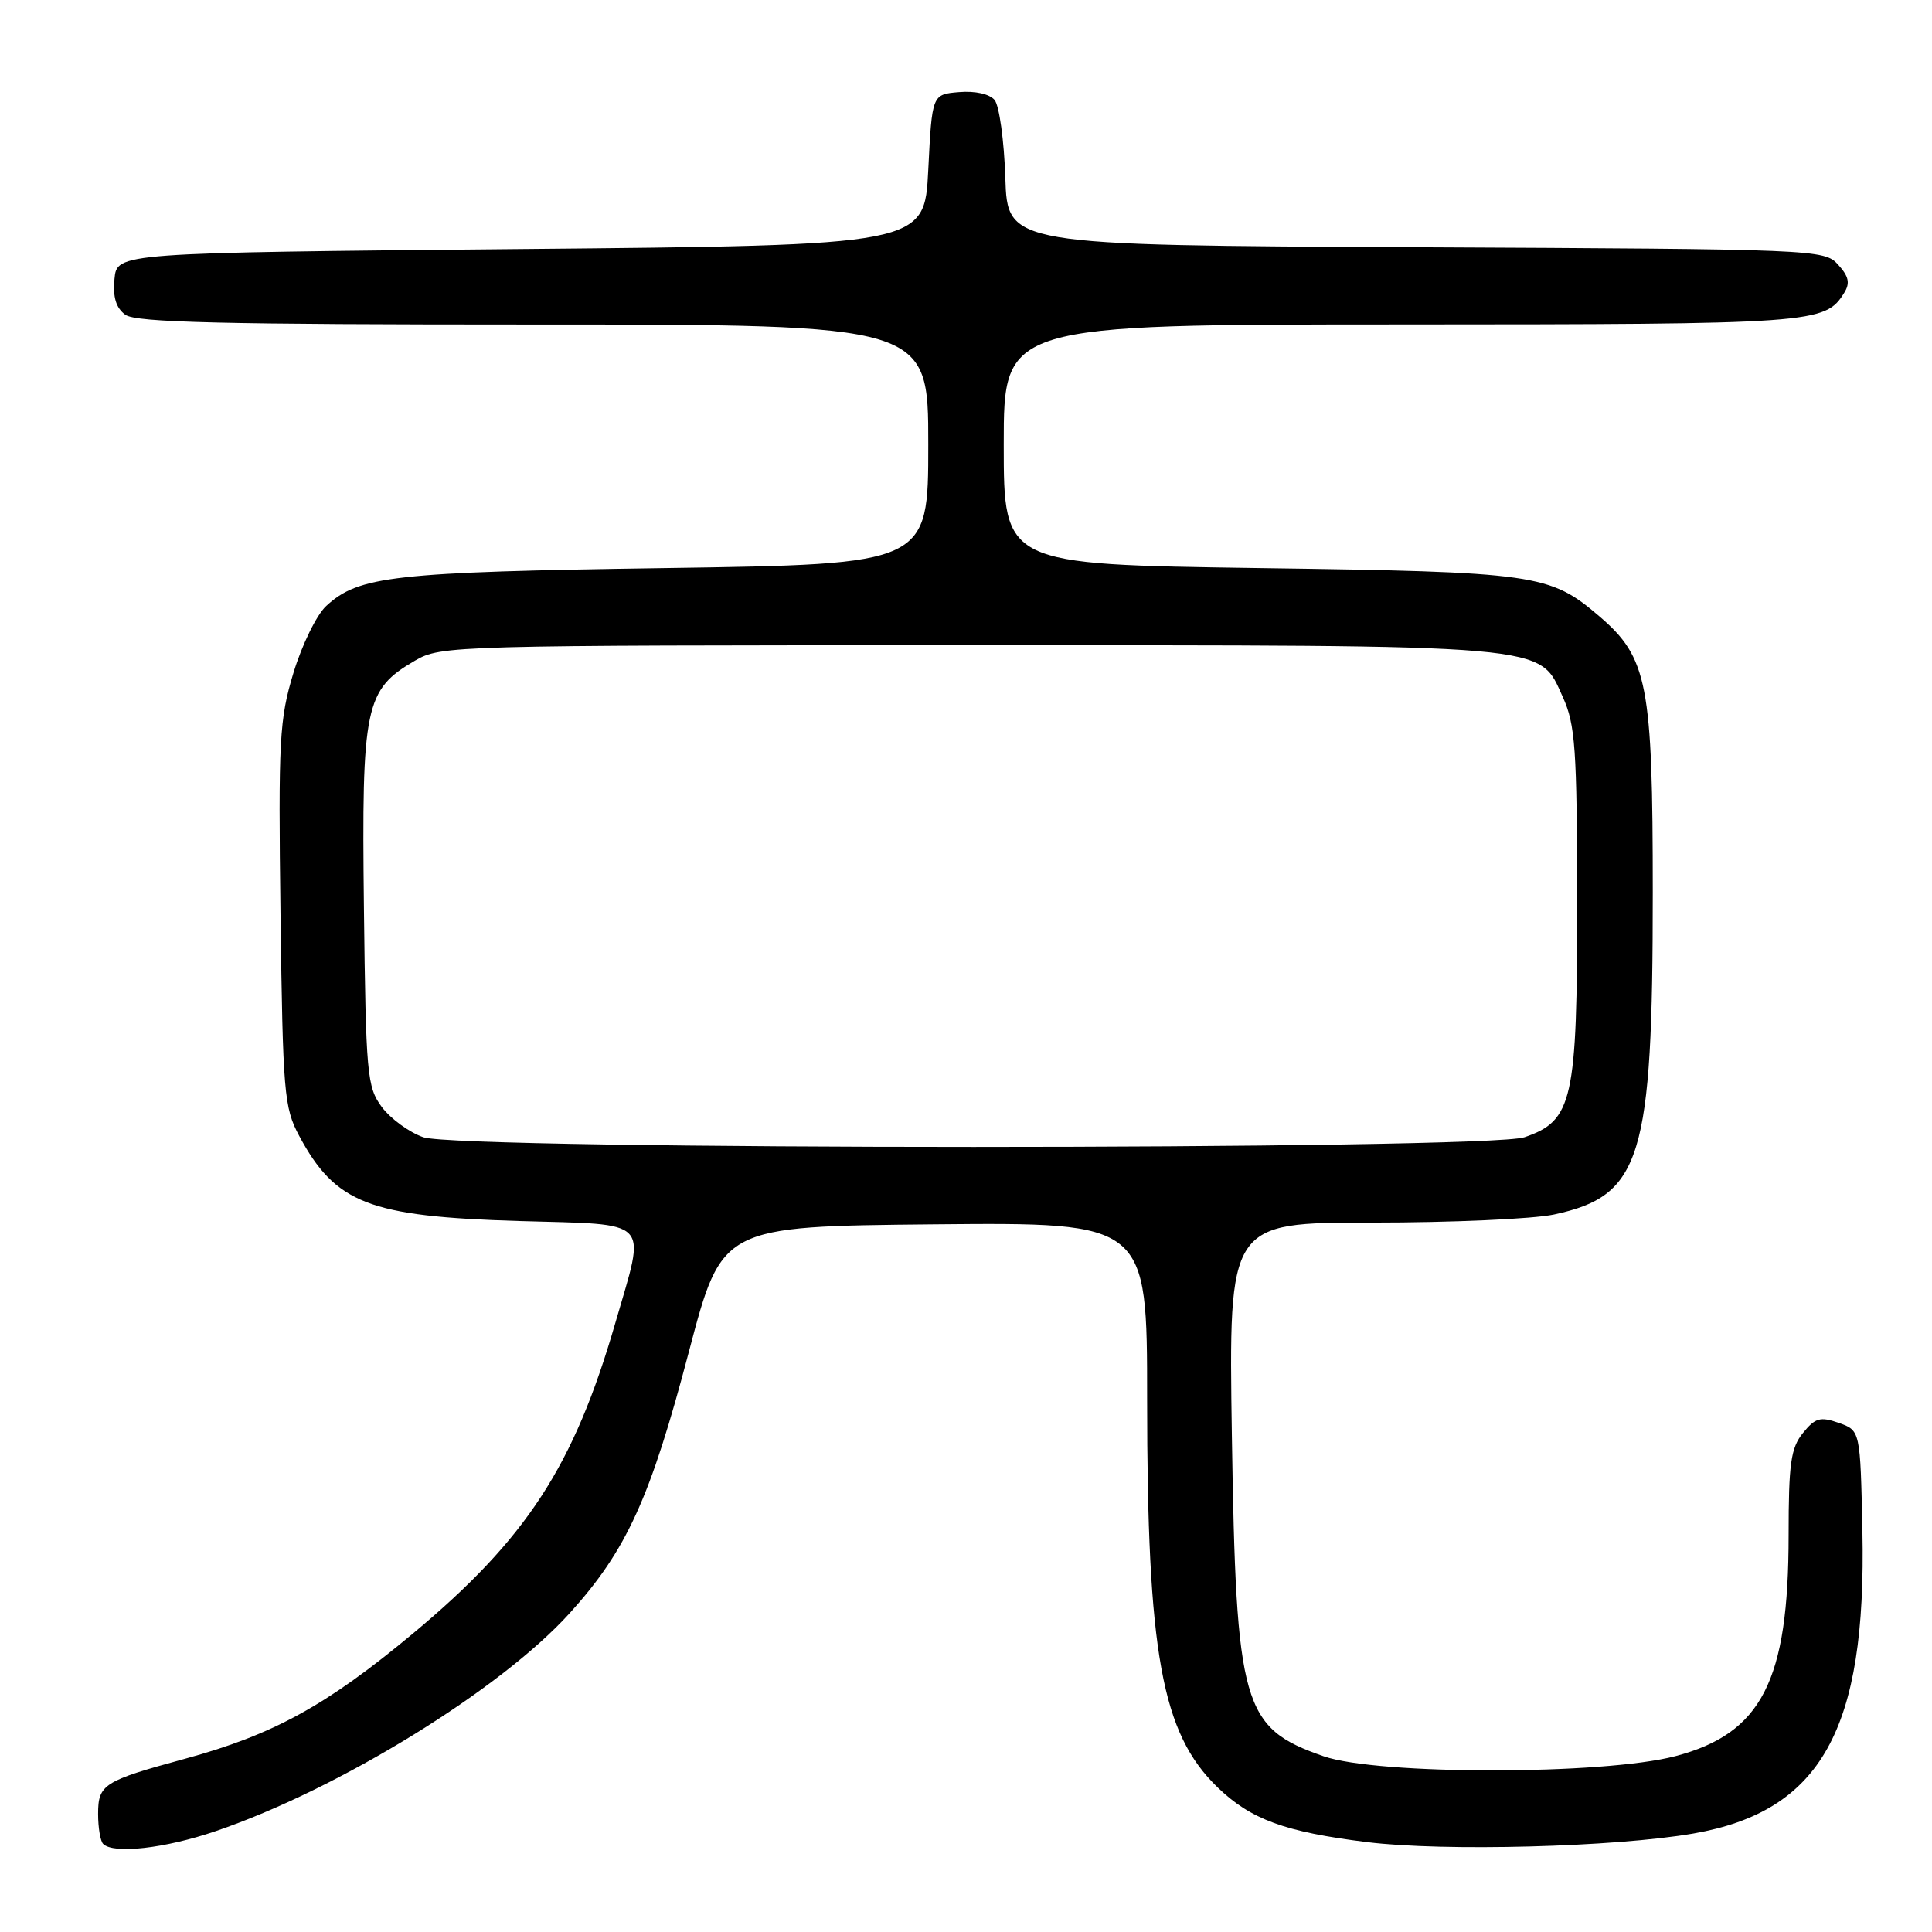 <?xml version="1.0" encoding="UTF-8" standalone="no"?>
<!DOCTYPE svg PUBLIC "-//W3C//DTD SVG 1.1//EN" "http://www.w3.org/Graphics/SVG/1.1/DTD/svg11.dtd" >
<svg xmlns="http://www.w3.org/2000/svg" xmlns:xlink="http://www.w3.org/1999/xlink" version="1.1" viewBox="0 0 256 256">
 <g >
 <path fill="currentColor"
d=" M 28.57 242.64 C 44.90 237.08 66.30 223.90 75.48 213.76 C 83.04 205.41 86.18 198.52 91.31 179.00 C 95.66 162.50 95.66 162.50 123.83 162.23 C 152.00 161.97 152.00 161.97 152.00 185.41 C 152.00 219.06 153.92 229.66 161.32 236.82 C 165.72 241.08 170.24 242.74 181.14 244.09 C 191.34 245.35 214.02 244.75 224.39 242.95 C 241.30 240.00 247.33 229.21 246.78 202.88 C 246.50 189.55 246.50 189.55 243.65 188.54 C 241.19 187.68 240.53 187.87 238.90 189.88 C 237.29 191.87 237.00 193.92 237.00 203.43 C 237.00 222.75 233.44 229.69 222.00 232.70 C 212.42 235.21 182.56 235.22 175.37 232.71 C 164.61 228.96 163.79 226.08 163.23 190.25 C 162.80 162.00 162.80 162.00 181.85 162.00 C 192.33 162.00 203.16 161.52 205.91 160.93 C 217.50 158.44 219.00 153.54 219.00 118.23 C 219.00 90.63 218.33 87.15 211.93 81.67 C 205.35 76.04 203.62 75.79 166.75 75.27 C 133.00 74.79 133.00 74.79 133.00 58.89 C 133.00 43.00 133.00 43.00 185.75 42.99 C 240.51 42.97 241.82 42.88 244.36 38.81 C 245.17 37.52 244.98 36.63 243.56 35.07 C 241.74 33.05 240.71 33.01 187.60 32.76 C 133.50 32.50 133.50 32.50 133.21 23.55 C 133.05 18.63 132.41 14.00 131.79 13.25 C 131.13 12.45 129.21 12.02 127.09 12.20 C 123.50 12.50 123.50 12.50 123.00 22.50 C 122.50 32.50 122.50 32.50 69.00 33.00 C 15.50 33.50 15.50 33.50 15.17 36.96 C 14.94 39.38 15.37 40.80 16.61 41.71 C 18.01 42.73 29.47 43.00 70.69 43.00 C 123.00 43.00 123.00 43.00 123.00 58.88 C 123.00 74.76 123.00 74.76 88.25 75.27 C 52.04 75.80 47.54 76.31 43.22 80.30 C 41.96 81.46 40.01 85.44 38.89 89.14 C 37.02 95.30 36.87 97.99 37.17 121.18 C 37.48 144.81 37.64 146.77 39.64 150.50 C 44.45 159.47 48.92 161.20 68.75 161.79 C 86.58 162.32 85.59 161.28 81.54 175.28 C 76.03 194.29 69.78 203.89 54.74 216.43 C 43.28 225.98 36.24 229.85 24.50 233.05 C 13.71 235.99 13.00 236.44 13.00 240.37 C 13.00 242.18 13.30 243.97 13.67 244.33 C 15.03 245.70 21.87 244.93 28.57 242.64 Z  M 56.09 150.69 C 54.22 150.04 51.75 148.23 50.59 146.68 C 48.63 144.03 48.48 142.41 48.22 120.18 C 47.91 93.50 48.35 91.40 55.00 87.53 C 58.43 85.54 59.93 85.50 128.00 85.50 C 206.35 85.50 203.86 85.28 207.08 92.36 C 208.74 96.02 208.96 99.15 208.98 119.50 C 209.00 145.82 208.40 148.51 202.00 150.69 C 196.99 152.40 60.97 152.40 56.09 150.69 Z "/>
</g>
</svg>